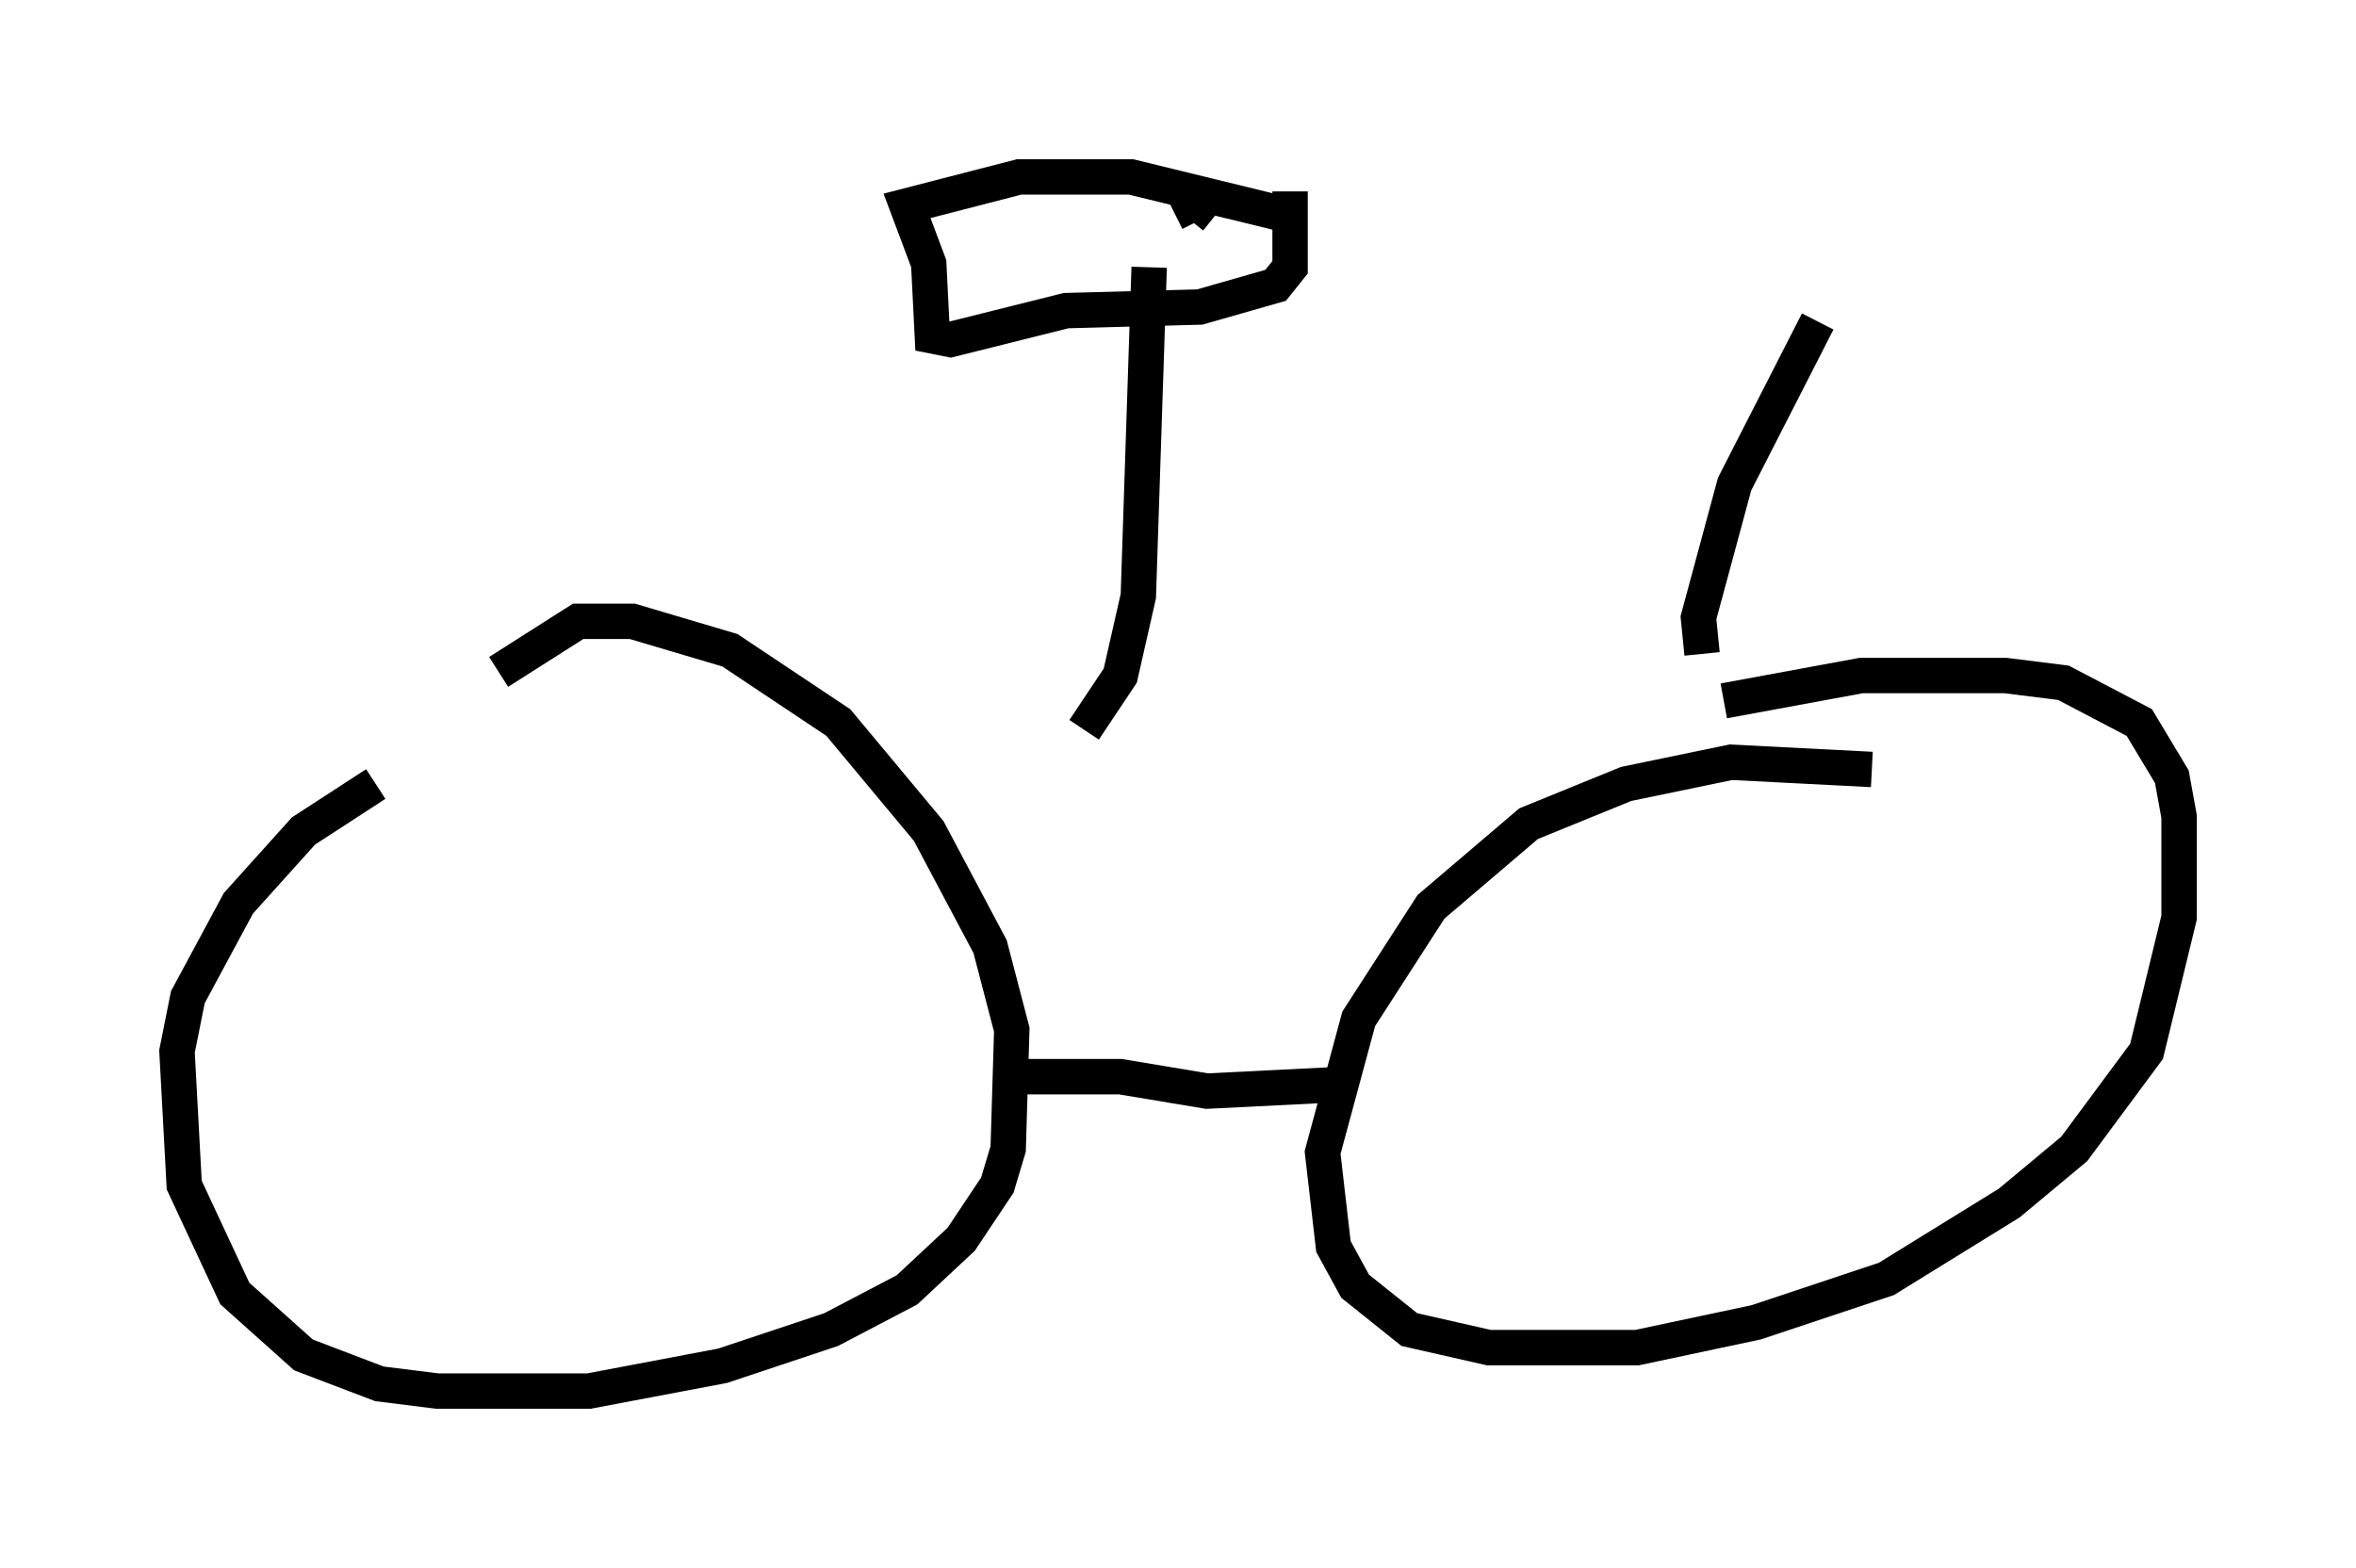 <?xml version="1.0" encoding="utf-8" ?>
<svg baseProfile="full" height="44.3" version="1.1" width="66.555" xmlns="http://www.w3.org/2000/svg" xmlns:ev="http://www.w3.org/2001/xml-events" xmlns:xlink="http://www.w3.org/1999/xlink"><defs /><rect fill="white" height="44.3" width="66.555" x="0" y="0" /><path d="M13.167, 21.742 m-2.552, 0.408 l-2.042, 1.327 -1.838, 2.042 l-1.429, 2.654 -0.306, 1.531 l0.204, 3.777 1.429, 3.063 l1.94, 1.735 2.144, 0.817 l1.633, 0.204 4.288, 0.0 l3.777, -0.715 3.063, -1.021 l2.144, -1.123 1.531, -1.429 l1.021, -1.531 0.306, -1.021 l0.102, -3.369 -0.613, -2.348 l-1.735, -3.267 -2.552, -3.063 l-3.063, -2.042 -2.756, -0.817 l-1.531, 0.0 -2.246, 1.429 m38.792, 2.756 l-3.981, -0.204 -2.96, 0.613 l-2.756, 1.123 -2.756, 2.348 l-2.042, 3.165 -1.021, 3.777 l0.306, 2.654 0.613, 1.123 l1.531, 1.225 2.246, 0.51 l4.185, 0.0 3.369, -0.715 l3.675, -1.225 3.471, -2.144 l1.838, -1.531 2.042, -2.756 l0.919, -3.777 0.0, -2.858 l-0.204, -1.123 -0.919, -1.531 l-2.144, -1.123 -1.633, -0.204 l-4.083, 0.0 -3.879, 0.715 m-10.515, 10.821 l-4.083, 0.204 -2.45, -0.408 l-3.471, 0.0 m19.906, -11.944 l-0.102, -1.021 1.021, -3.777 l2.348, -4.594 m-20.723, 11.536 l1.021, -1.531 0.51, -2.246 l0.306, -9.29 m1.838, -1.429 l-0.51, -0.408 -0.613, 0.306 m2.96, 0.0 l-4.185, -1.021 -3.165, 0.0 l-3.165, 0.817 0.613, 1.633 l0.102, 2.042 0.51, 0.102 l3.267, -0.817 3.777, -0.102 l2.144, -0.613 0.408, -0.51 l0.0, -2.144 " fill="none" stroke="black" stroke-width="1" /></svg>